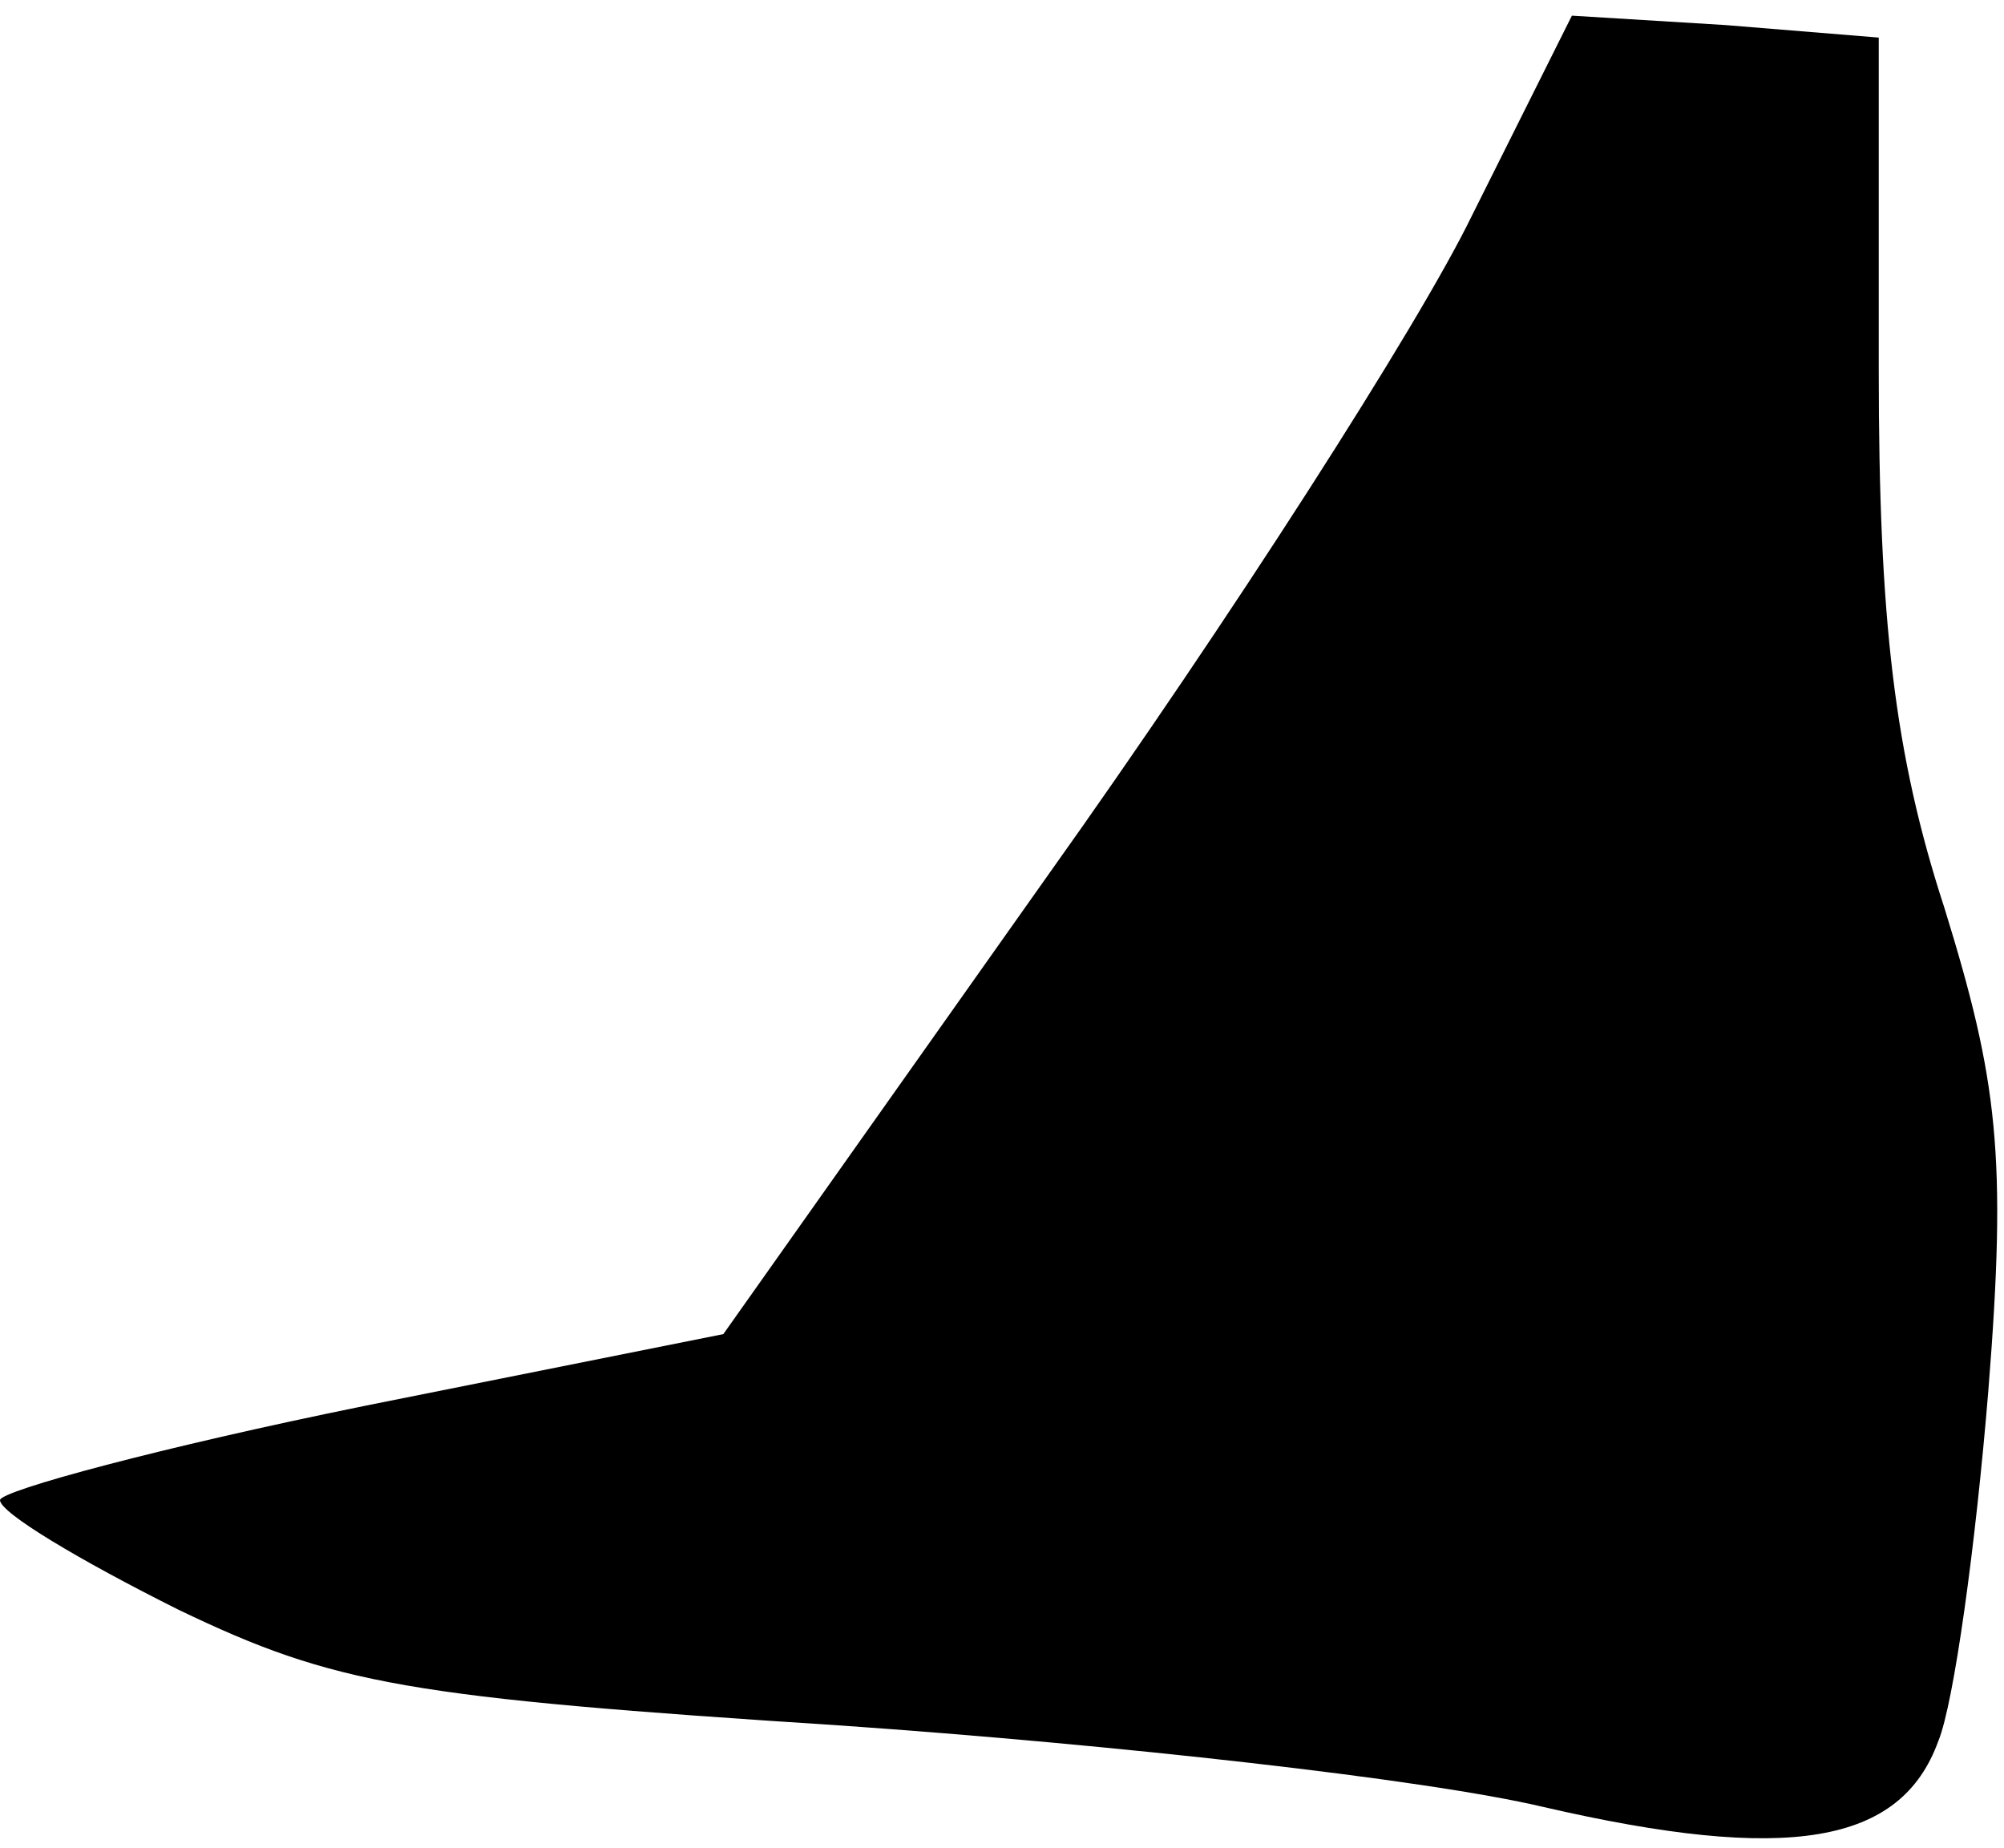 <?xml version="1.0" standalone="no"?>
<!DOCTYPE svg PUBLIC "-//W3C//DTD SVG 20010904//EN"
 "http://www.w3.org/TR/2001/REC-SVG-20010904/DTD/svg10.dtd">
<svg version="1.0" xmlns="http://www.w3.org/2000/svg"
 width="64pt" height="59pt" viewBox="0 0 64 59"
 preserveAspectRatio="xMidYMid meet">
<g transform="translate(0,59) scale(0.1,-0.1)"
fill="#000000" stroke="none">
<path fill="#000000" stroke="none" d="M470 521 c-17 -35 -78 -130 -135 -210
l-104 -147 -115 -23 c-64 -13 -116 -27 -116 -30 0 -4 25 -19 57 -35 50 -24 73
-28 212 -37 86 -6 186 -17 224 -26 78 -18 114 -12 126 21 5 12 12 63 16 112 6
75 3 99 -14 154 -16 49 -21 92 -21 172 l0 106 -49 4 -49 3 -32 -64z"/>
</g>
</svg>

